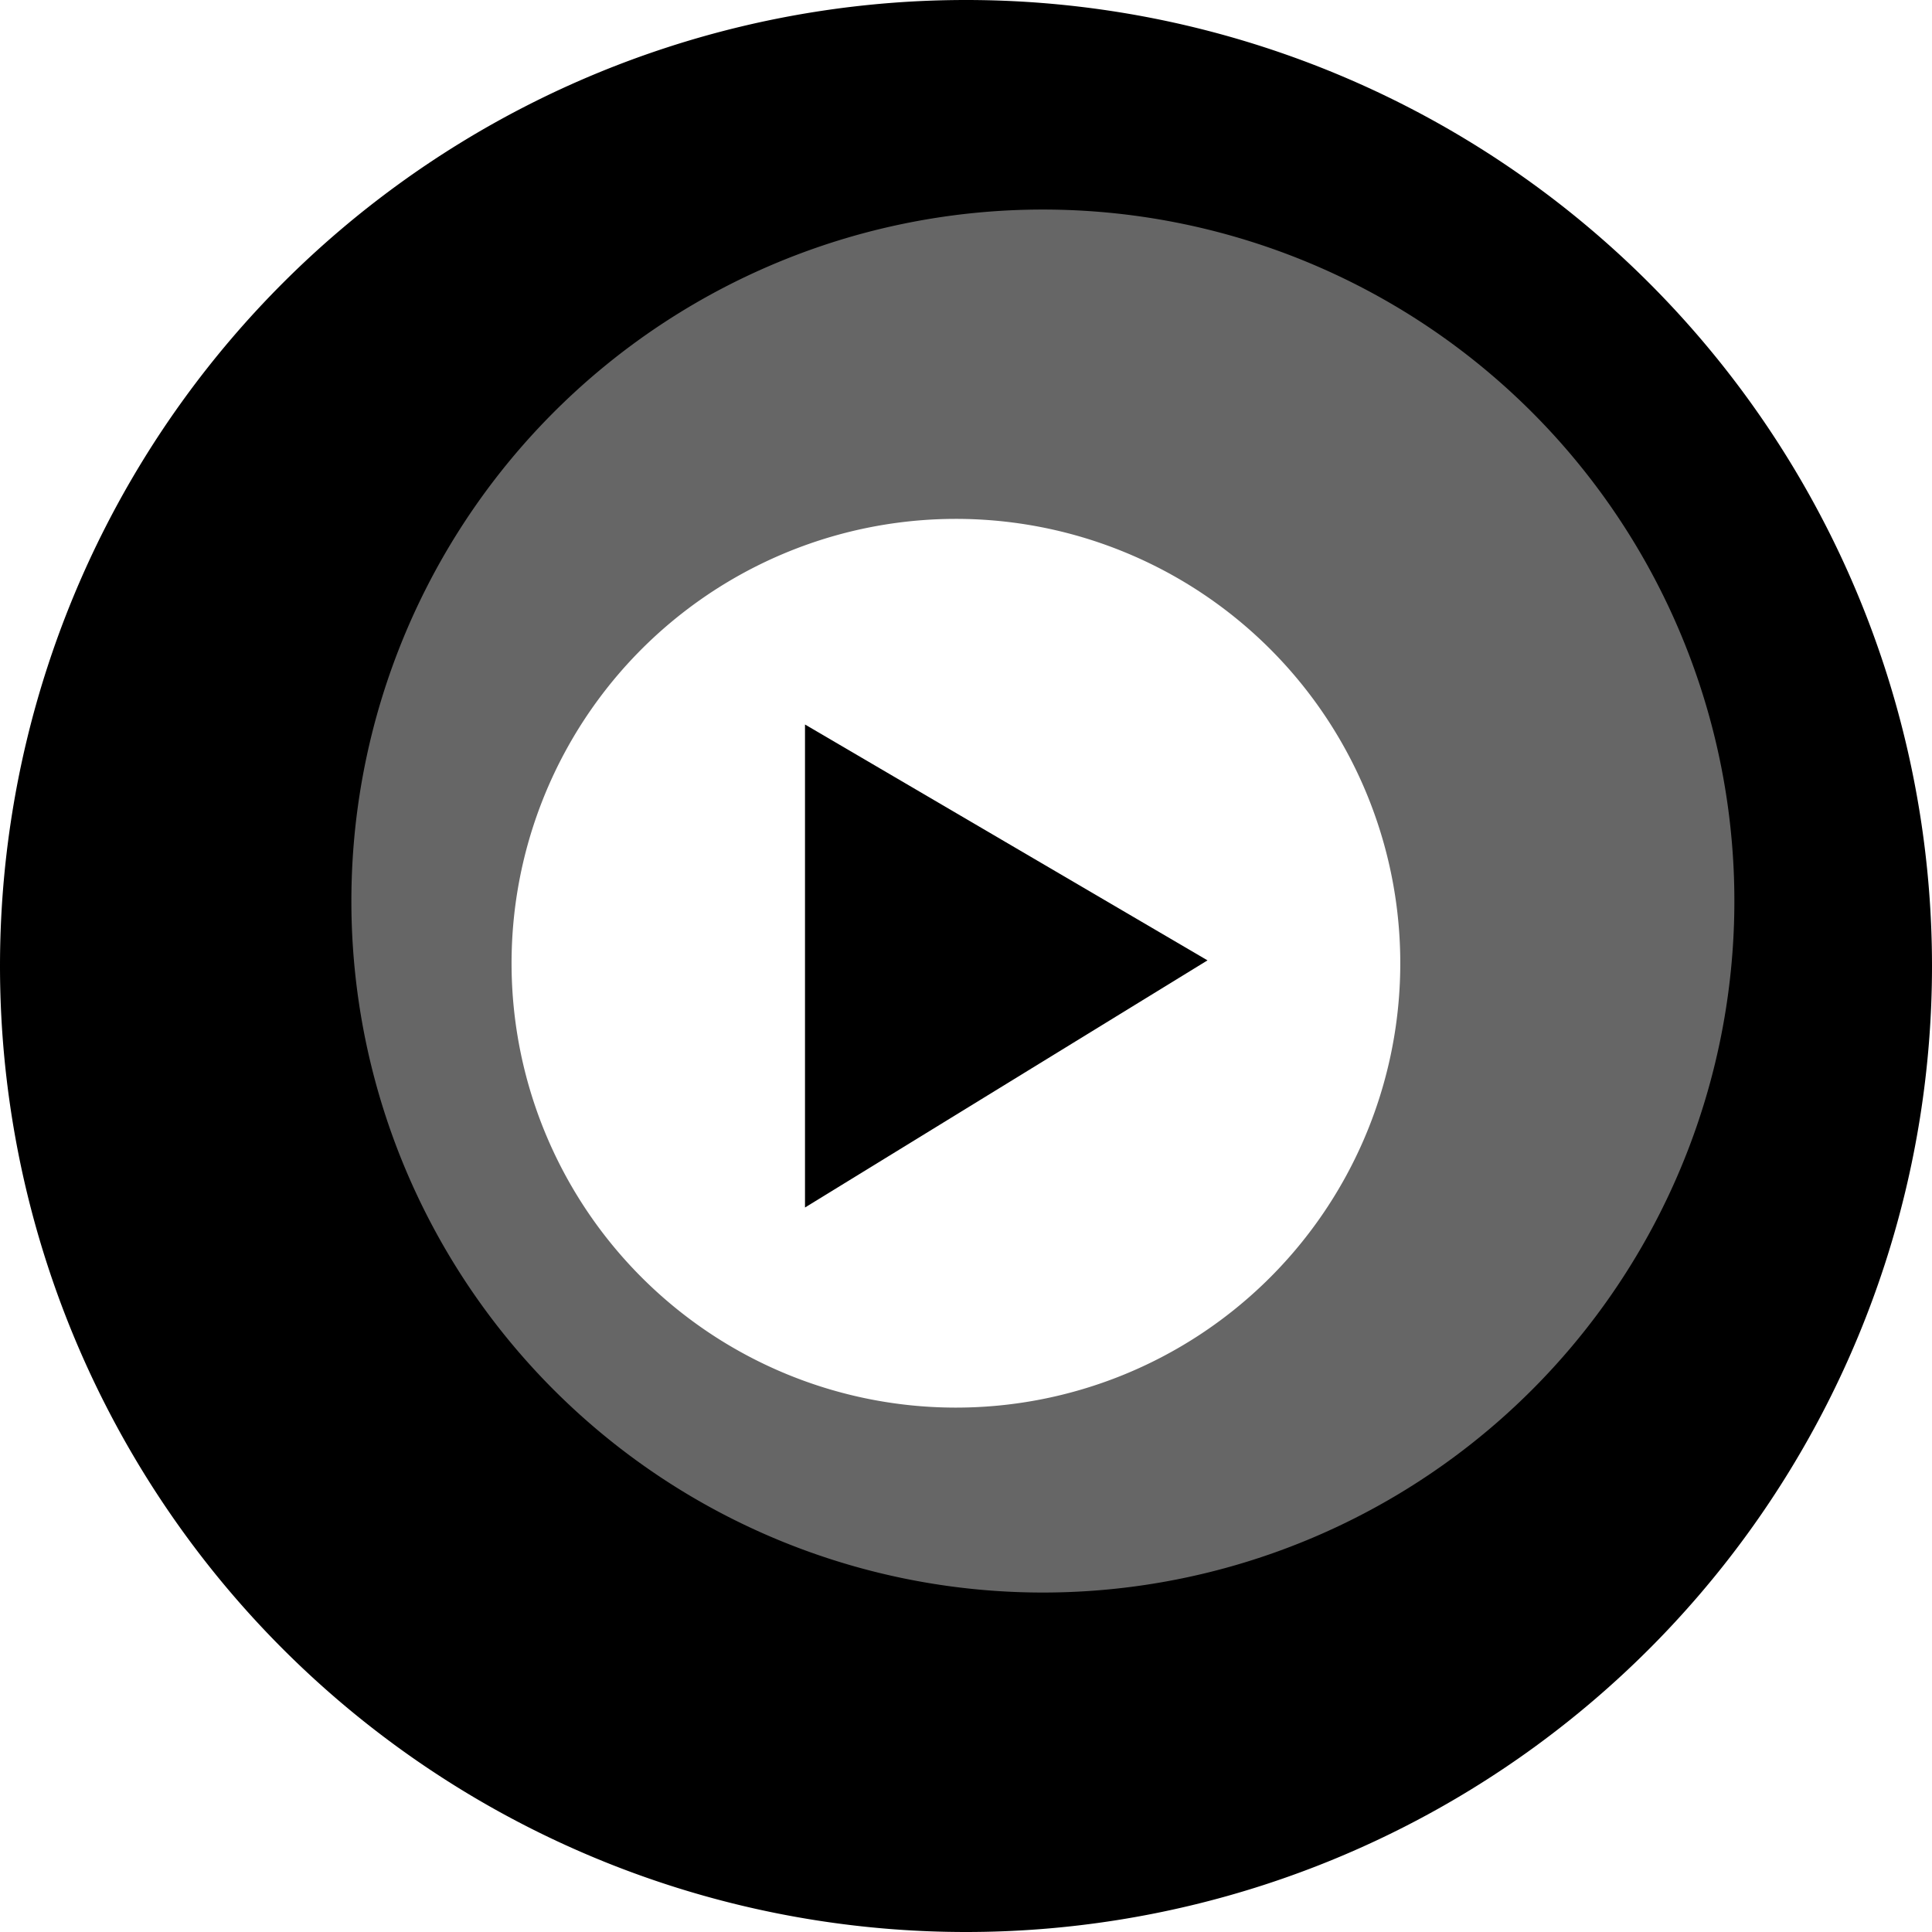<svg viewBox="0 0 24 24" width="24" height="24" data-reactroot=""><g fill-rule="evenodd" clip-rule="evenodd"><path d="M24 12a12 12 0 11-24 0 12 12 0 0124 0zm-2.46-1.1a8.59 8.59 0 11-17.17 0 8.59 8.59 0 0117.17 0z"></path><path fill-opacity=".6" d="M23.45 11.63a11.14 11.14 0 11-22.28 0 11.14 11.14 0 0122.28 0zm-6.51 2.53a5.52 5.52 0 10-10.2-4.22 5.52 5.52 0 0010.2 4.22z"></path><path d="M10 9v6l5-3.07L10 9z"></path></g></svg>
